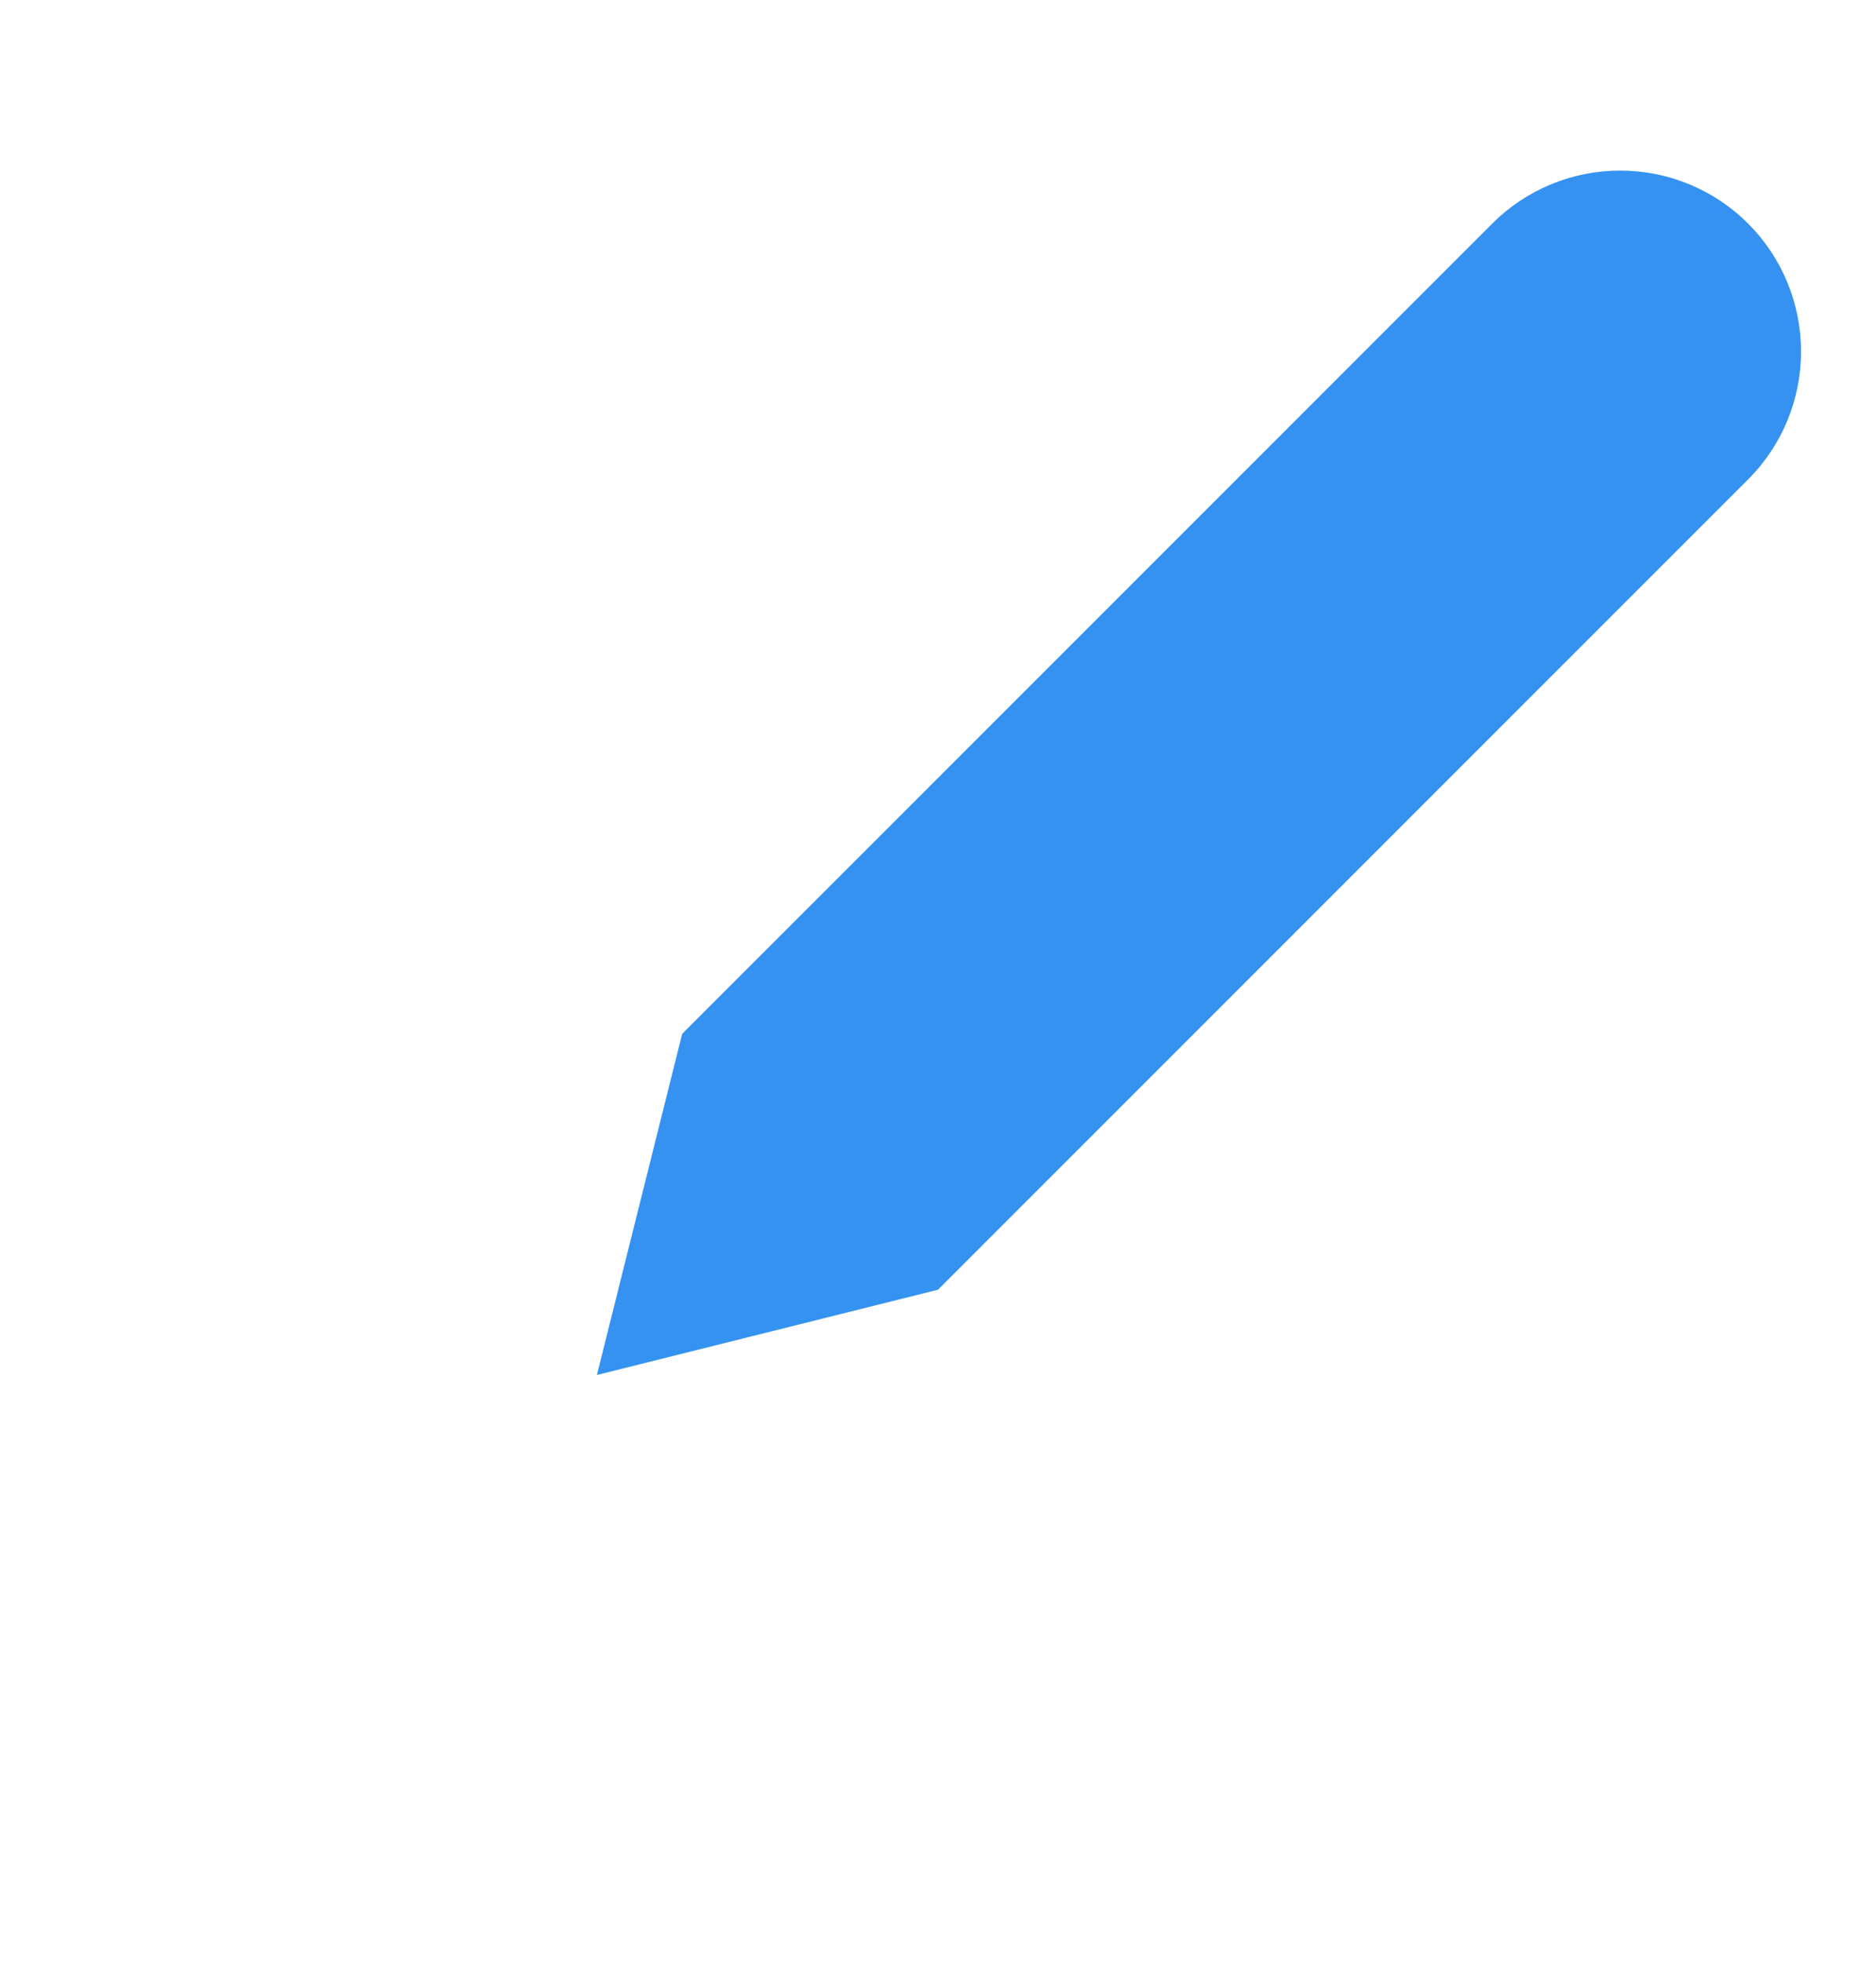 <svg width="22" height="23" viewBox="0 0 22 23" fill="none" xmlns="http://www.w3.org/2000/svg">
<g filter="url(#filter0_d_862_2852)">
<path d="M9 2.121H2C1.47 2.121 0.961 2.332 0.586 2.707C0.211 3.082 0 3.591 0 4.121V18.121C0 18.651 0.211 19.16 0.586 19.535C0.961 19.91 1.47 20.121 2 20.121H16C16.53 20.121 17.039 19.91 17.414 19.535C17.789 19.16 18 18.651 18 18.121V11.121" fill="white"/>
<path d="M16.5 0.621C16.898 0.223 17.437 -5.92805e-09 18 0C18.563 5.92805e-09 19.102 0.223 19.5 0.621C19.898 1.019 20.121 1.559 20.121 2.121C20.121 2.684 19.898 3.224 19.5 3.621L10 13.121L6 14.121L7 10.121L16.5 0.621Z" fill="#3592F0"/>
</g>
<defs>
<filter id="filter0_d_862_2852" x="0" y="0" width="21.121" height="22.121" filterUnits="userSpaceOnUse" color-interpolation-filters="sRGB">
<feFlood flood-opacity="0" result="BackgroundImageFix"/>
<feColorMatrix in="SourceAlpha" type="matrix" values="0 0 0 0 0 0 0 0 0 0 0 0 0 0 0 0 0 0 127 0" result="hardAlpha"/>
<feOffset dx="1" dy="2"/>
<feComposite in2="hardAlpha" operator="out"/>
<feColorMatrix type="matrix" values="0 0 0 0 0 0 0 0 0 0 0 0 0 0 0 0 0 0 0.25 0"/>
<feBlend mode="normal" in2="BackgroundImageFix" result="effect1_dropShadow_862_2852"/>
<feBlend mode="normal" in="SourceGraphic" in2="effect1_dropShadow_862_2852" result="shape"/>
</filter>
</defs>
</svg>

